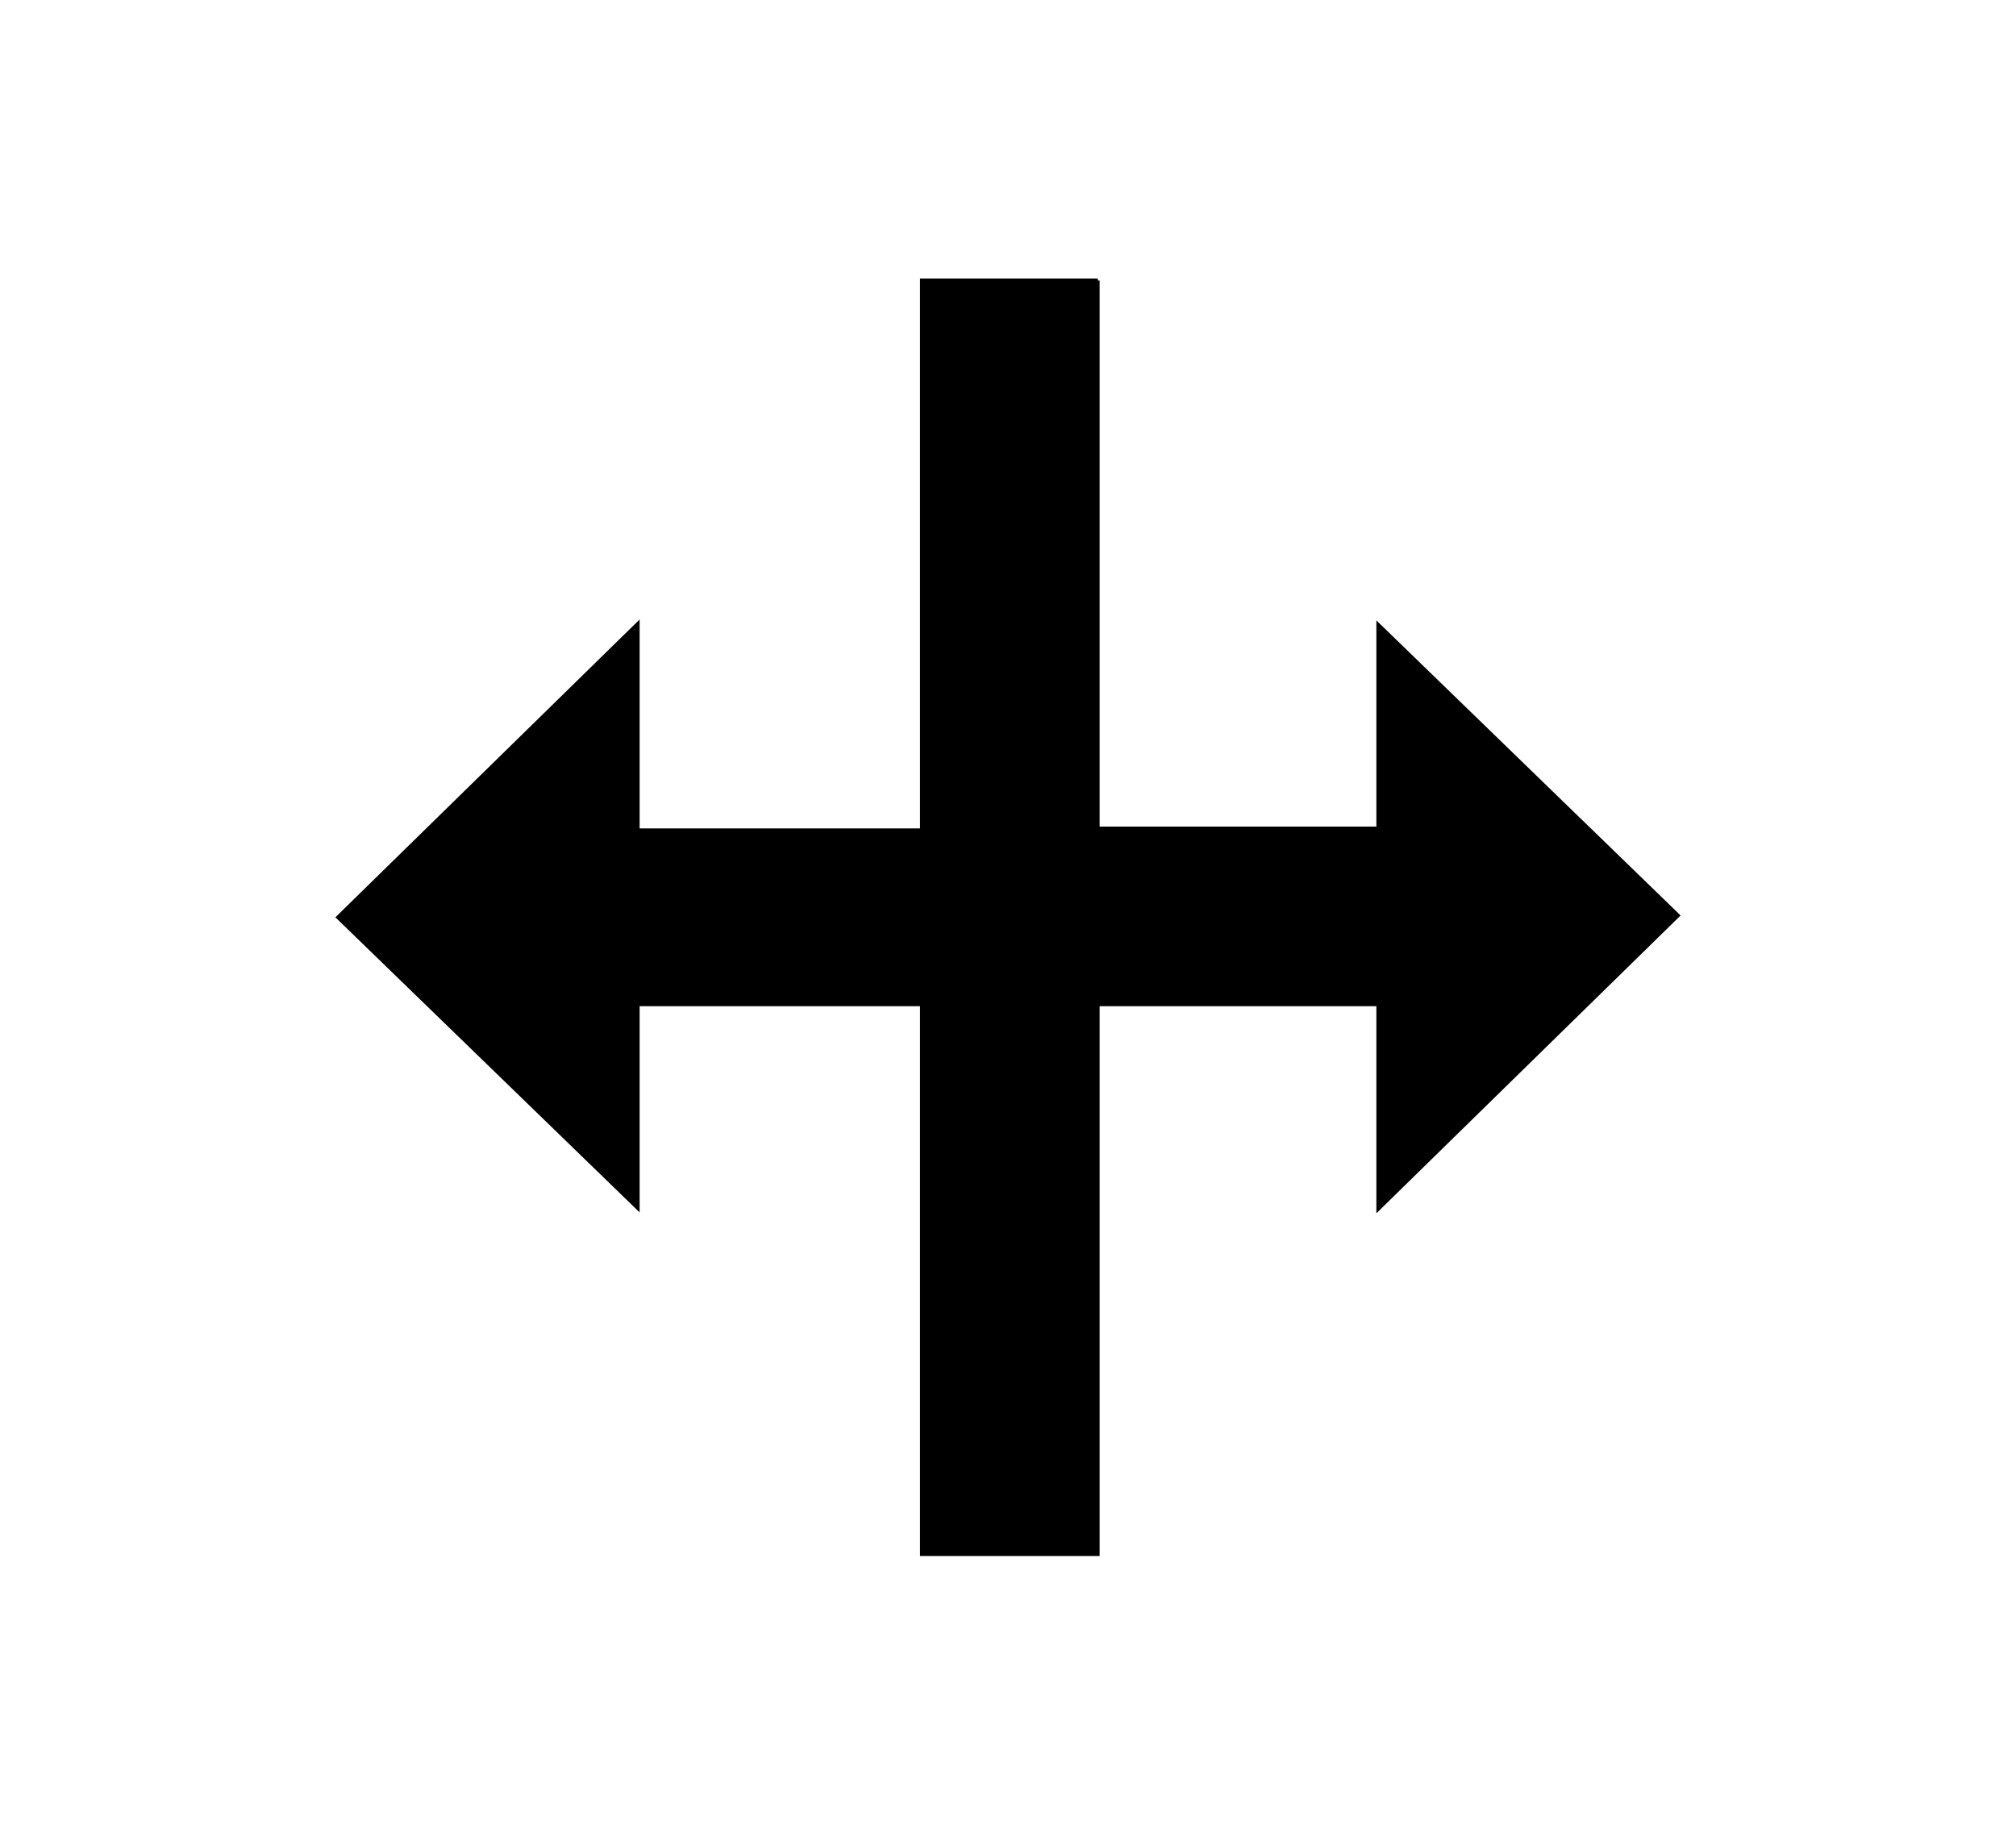 <?xml version="1.0" encoding="UTF-8"?>
<svg width="22px" height="20px" viewBox="0 0 22 20" version="1.1" xmlns="http://www.w3.org/2000/svg" xmlns:xlink="http://www.w3.org/1999/xlink">
    <!-- Generator: Sketch 48.2 (47327) - http://www.bohemiancoding.com/sketch -->
    <title>Cursor/Resize/Down Copy 5</title>
    <desc>Created with Sketch.</desc>
    <defs>
        <filter x="-17.8%" y="-13.8%" width="135.6%" height="140.0%" filterUnits="objectBoundingBox" id="filter-1">
            <feOffset dx="0" dy="1" in="SourceAlpha" result="shadowOffsetOuter1"></feOffset>
            <feGaussianBlur stdDeviation="0.9" in="shadowOffsetOuter1" result="shadowBlurOuter1"></feGaussianBlur>
            <feColorMatrix values="0 0 0 0 0   0 0 0 0 0   0 0 0 0 0  0 0 0 0.65 0" type="matrix" in="shadowBlurOuter1" result="shadowMatrixOuter1"></feColorMatrix>
            <feMerge>
                <feMergeNode in="shadowMatrixOuter1"></feMergeNode>
                <feMergeNode in="SourceGraphic"></feMergeNode>
            </feMerge>
        </filter>
    </defs>
    <g id="Cursors" stroke="none" stroke-width="1" fill="none" fill-rule="evenodd" transform="translate(-181, -139)">
        <g id="Resize" transform="translate(10, 136)">
            <g id="Cursor/Resize/LeftRIght" transform="translate(170, 0)">
                <g id="left-to-right" filter="url(#filter-1)" transform="translate(3, 4)">
                    <polygon id="Shape" fill="#FFFFFF" fill-rule="nonzero" points="7 0 7 6.01 5.98 6.01 5.98 2.54 0 8.01 5.98 13.47 5.98 9.99 7 9.99 7 16 7.02 16 10.98 16 10.98 9.99 12.04 9.99 12.04 13.46 18 7.99 12.04 2.53 12.04 6 10.98 6 10.98 0"></polygon>
                    <polygon id="Shape" fill="#000000" fill-rule="nonzero" points="16.34 7.99 13.02 4.77 13.02 7.02 10 7.02 10 1.06 9.98 1.06 9.98 1.04 8.04 1.04 8.04 7.04 4.98 7.04 4.98 4.76 1.66 8.01 4.98 11.23 4.98 8.98 8.04 8.98 8.04 14.98 8.06 14.98 9.98 14.98 10 14.98 10 8.98 13.02 8.98 13.02 11.24"></polygon>
                </g>
            </g>
        </g>
    </g>
</svg>